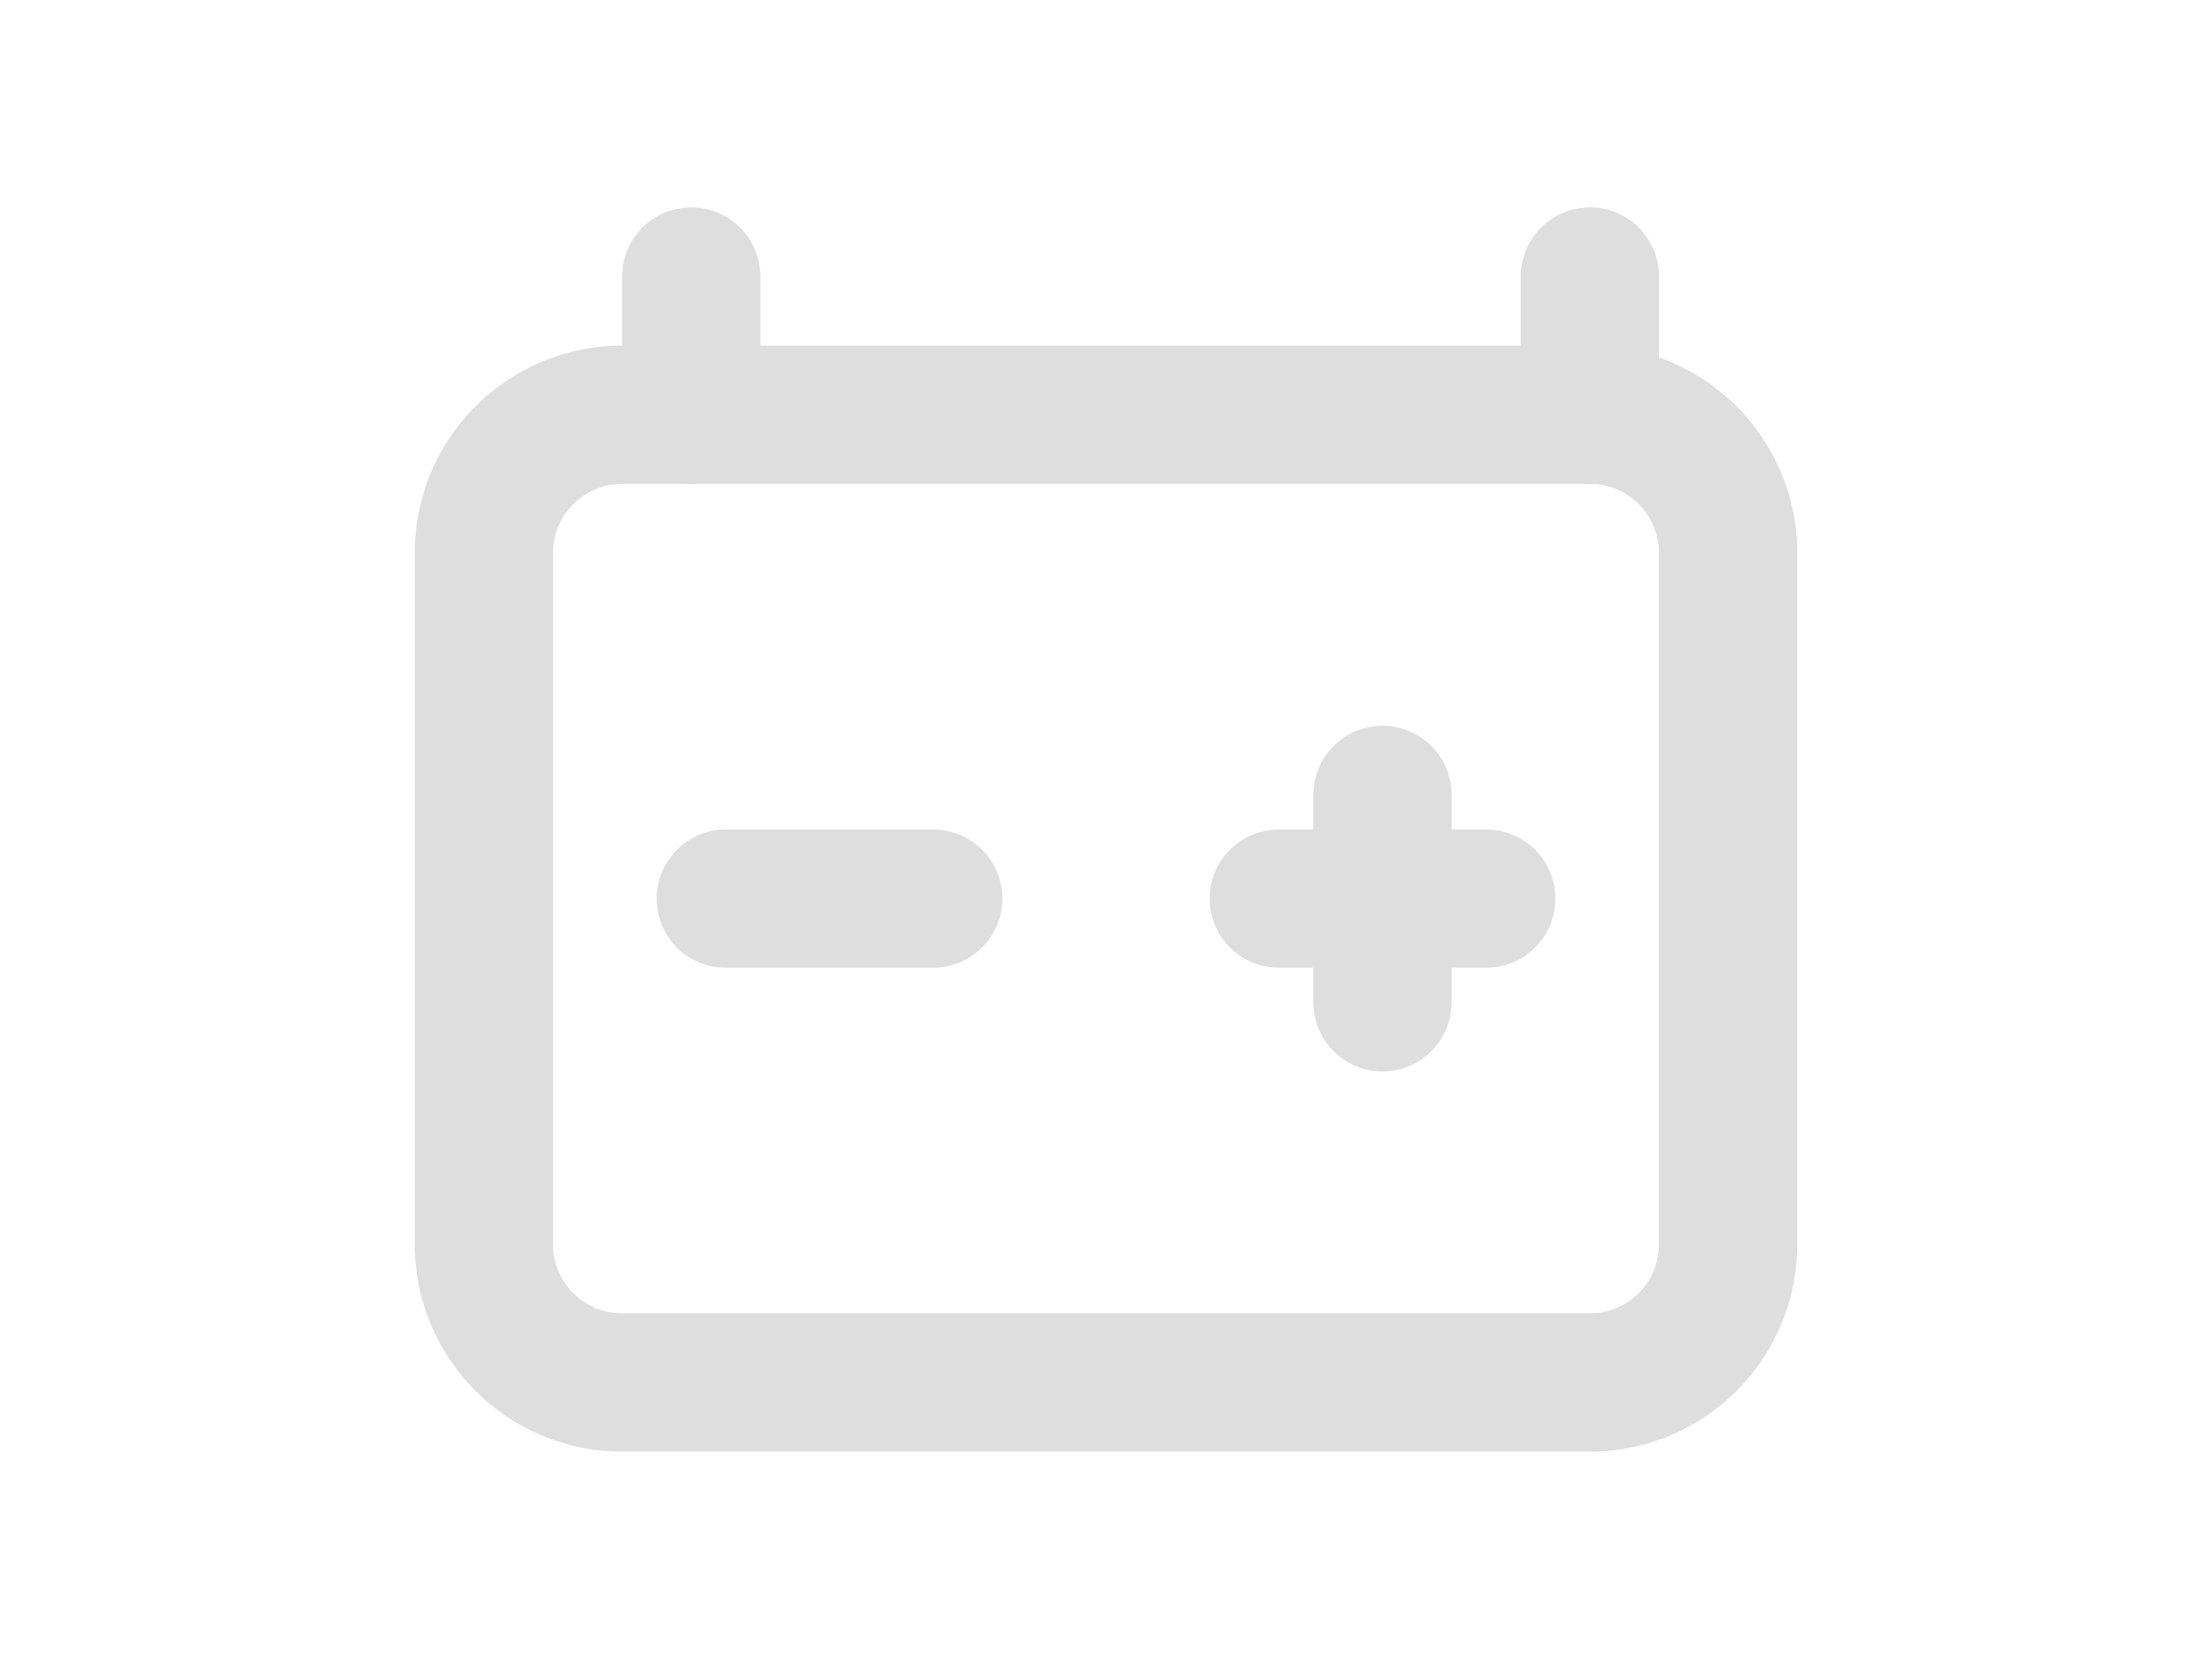 <svg xmlns="http://www.w3.org/2000/svg" class="icon icon-tabler icon-tabler-battery-automotive" width="32" height="24" viewBox="0 0 24 24" stroke-width="2" stroke="#dedede" fill="none" stroke-linecap="round" stroke-linejoin="round">
  <path stroke="none" d="M0 0h24v24H0z" fill="none"></path>
  <path d="M3 6m0 2a2 2 0 0 1 2 -2h14a2 2 0 0 1 2 2v10a2 2 0 0 1 -2 2h-14a2 2 0 0 1 -2 -2z"></path>
  <path d="M6 6v-2"></path>
  <path d="M19 4l0 2"></path>
  <path d="M6.5 13l3 0"></path>
  <path d="M14.5 13l3 0"></path>
  <path d="M16 11.5l0 3"></path>
</svg>
